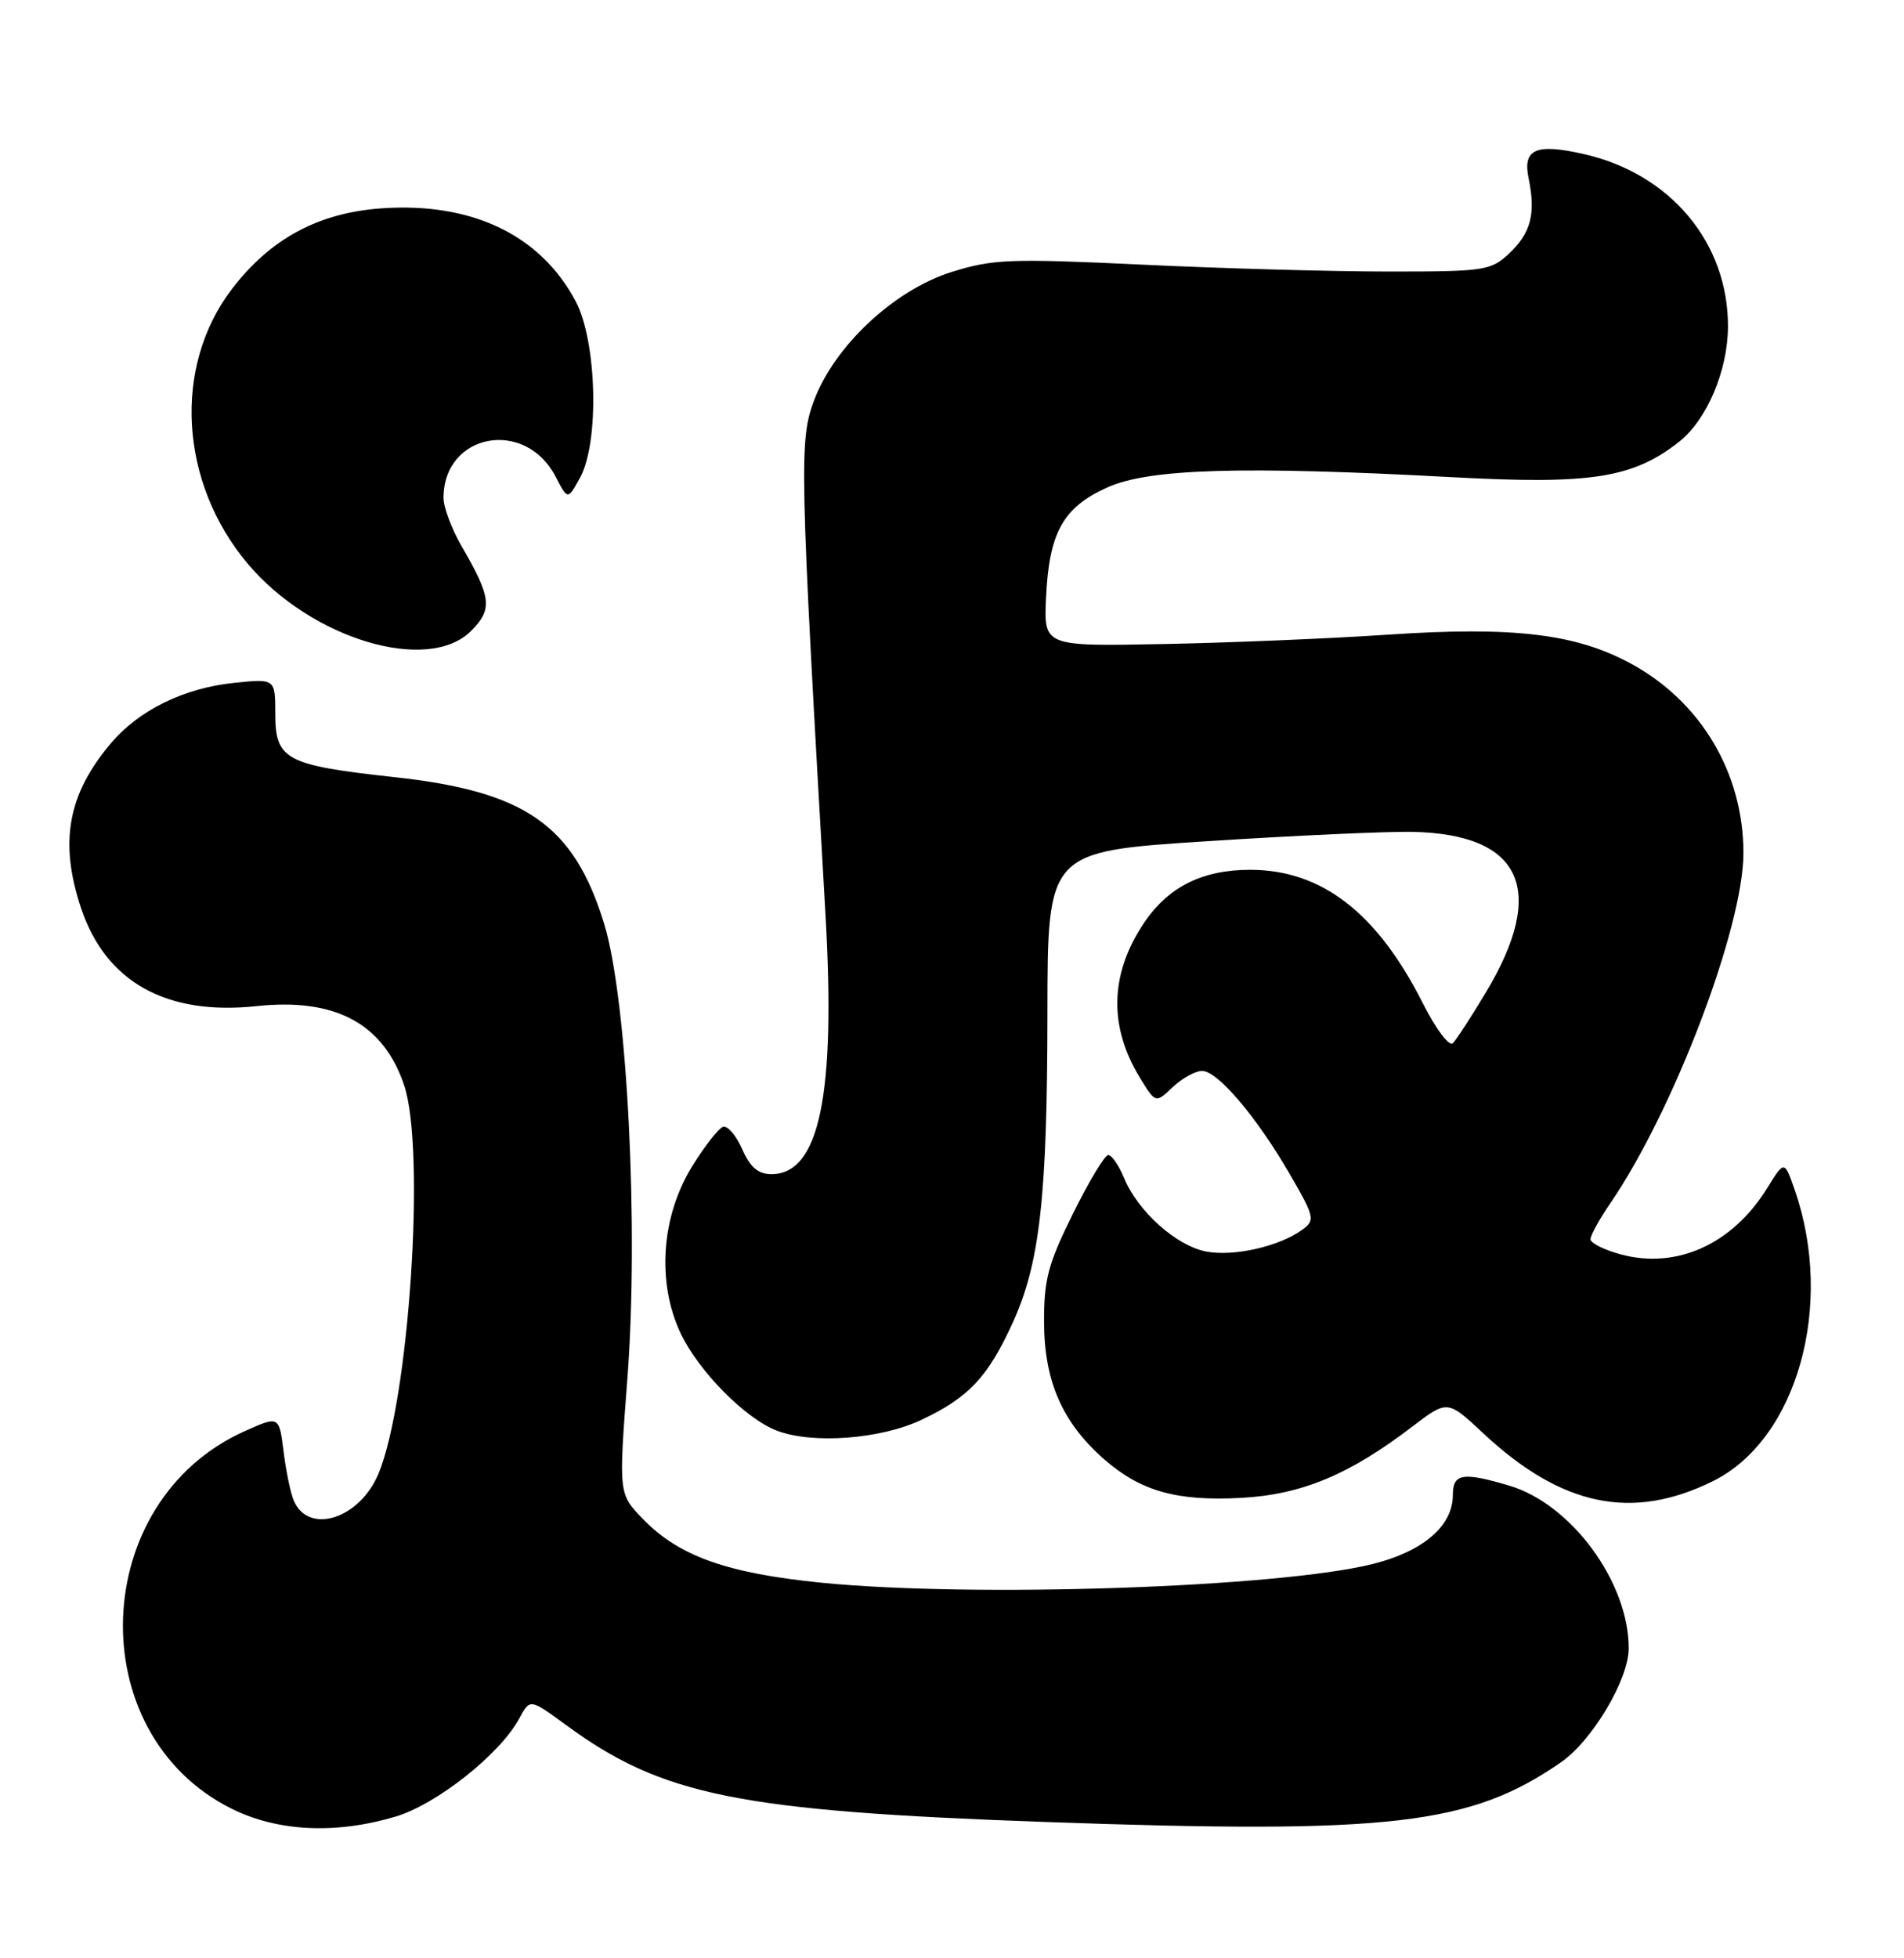 <?xml version="1.0" encoding="UTF-8" standalone="no"?>
<!DOCTYPE svg PUBLIC "-//W3C//DTD SVG 1.1//EN" "http://www.w3.org/Graphics/SVG/1.1/DTD/svg11.dtd" >
<svg xmlns="http://www.w3.org/2000/svg" xmlns:xlink="http://www.w3.org/1999/xlink" version="1.1" viewBox="0 0 249 256">
 <g >
 <path fill="currentColor"
d=" M 51.72 237.49 C 57.11 235.89 65.44 229.28 67.92 224.64 C 69.31 222.06 69.31 222.06 73.99 225.49 C 86.59 234.74 96.55 236.76 136.72 238.19 C 181.84 239.80 192.26 238.59 204.11 230.41 C 208.23 227.57 213.00 219.56 213.00 215.48 C 213.00 206.84 205.50 196.63 197.38 194.22 C 191.30 192.41 190.00 192.63 190.00 195.44 C 190.00 199.49 186.12 202.82 179.50 204.47 C 167.18 207.54 127.29 208.89 107.42 206.91 C 95.04 205.67 88.79 203.44 84.08 198.58 C 80.90 195.30 80.90 195.30 82.04 180.34 C 83.56 160.48 82.03 130.54 78.99 120.70 C 75.02 107.86 68.74 103.47 51.61 101.60 C 37.35 100.04 36.00 99.32 36.00 93.32 C 36.00 88.72 36.00 88.72 30.63 89.27 C 24.04 89.95 18.15 92.84 14.47 97.21 C 8.85 103.87 7.73 110.12 10.60 118.72 C 13.83 128.38 21.75 132.80 33.58 131.53 C 43.86 130.43 50.16 133.82 52.86 141.90 C 55.68 150.33 53.51 183.05 49.50 192.65 C 47.04 198.55 40.40 200.69 38.43 196.21 C 38.02 195.27 37.41 192.38 37.09 189.79 C 36.50 185.08 36.50 185.08 32.00 187.10 C 11.61 196.22 10.55 226.62 30.28 236.45 C 36.30 239.45 43.88 239.82 51.72 237.49 Z  M 224.00 193.64 C 235.01 188.20 239.95 170.66 234.72 155.59 C 233.36 151.68 233.36 151.68 231.11 155.32 C 226.59 162.64 219.28 165.96 212.00 164.00 C 209.80 163.41 208.00 162.51 208.00 162.01 C 208.00 161.50 209.17 159.38 210.60 157.29 C 218.89 145.18 228.00 121.22 228.00 111.52 C 228.00 101.09 222.46 91.75 213.33 86.78 C 206.12 82.85 197.96 81.87 181.52 82.97 C 173.81 83.49 160.53 84.04 152.00 84.20 C 136.50 84.50 136.50 84.50 136.80 78.10 C 137.20 69.60 139.03 66.32 144.82 63.72 C 150.29 61.26 162.43 60.90 190.06 62.39 C 208.05 63.36 213.55 62.50 219.57 57.77 C 223.22 54.89 225.95 48.48 225.98 42.72 C 226.03 31.75 218.44 22.68 207.08 20.13 C 200.83 18.72 199.11 19.49 199.91 23.33 C 200.86 27.95 200.21 30.45 197.37 33.13 C 194.97 35.38 194.16 35.50 181.67 35.50 C 174.43 35.50 159.92 35.10 149.43 34.60 C 132.08 33.78 129.82 33.87 124.44 35.56 C 116.92 37.93 109.12 45.22 106.44 52.40 C 104.51 57.59 104.58 60.93 107.96 119.65 C 109.31 143.17 107.15 153.50 100.89 153.50 C 99.15 153.50 98.11 152.61 97.06 150.23 C 96.27 148.43 95.14 147.12 94.56 147.31 C 93.98 147.50 92.17 149.81 90.54 152.44 C 86.48 158.99 85.87 167.61 88.99 174.26 C 91.34 179.25 97.48 185.47 101.62 187.04 C 106.27 188.81 115.15 188.15 120.50 185.62 C 126.67 182.71 129.17 180.06 132.42 172.97 C 135.99 165.16 136.96 156.55 136.98 132.41 C 137.00 111.32 137.00 111.32 157.75 109.98 C 169.16 109.24 181.28 108.69 184.67 108.75 C 199.03 109.03 202.38 116.32 194.32 129.74 C 192.42 132.91 190.48 135.89 190.01 136.37 C 189.53 136.86 187.81 134.58 186.08 131.17 C 180.11 119.33 172.84 113.71 163.49 113.71 C 157.18 113.71 152.70 115.98 149.52 120.79 C 145.14 127.41 144.99 134.19 149.06 140.87 C 151.12 144.24 151.12 144.24 153.37 142.12 C 154.61 140.95 156.34 140.00 157.20 140.00 C 159.23 140.00 164.29 145.94 168.66 153.47 C 171.92 159.09 172.01 159.52 170.33 160.75 C 167.34 162.94 161.39 164.30 157.77 163.62 C 153.85 162.88 148.82 158.39 147.00 154.00 C 146.32 152.35 145.39 151.00 144.93 151.00 C 144.48 151.00 142.40 154.46 140.30 158.70 C 137.04 165.29 136.51 167.33 136.54 172.95 C 136.58 180.60 138.95 185.99 144.36 190.74 C 149.14 194.94 153.88 196.28 162.33 195.82 C 170.23 195.39 176.45 192.80 184.66 186.53 C 189.29 183.00 189.29 183.00 193.96 187.36 C 204.19 196.93 213.43 198.86 224.00 193.64 Z  M 61.61 82.48 C 64.44 79.65 64.27 78.13 60.37 71.41 C 59.07 69.16 58.00 66.32 58.00 65.10 C 58.00 56.64 68.68 54.62 72.67 62.33 C 74.25 65.38 74.25 65.38 75.86 62.44 C 78.40 57.82 78.07 44.63 75.28 39.38 C 70.66 30.69 61.67 26.40 49.85 27.24 C 41.61 27.83 35.33 31.23 30.31 37.81 C 22.58 47.95 23.46 63.07 32.39 73.69 C 40.68 83.53 55.96 88.13 61.61 82.48 Z "/>
</g>
</svg>